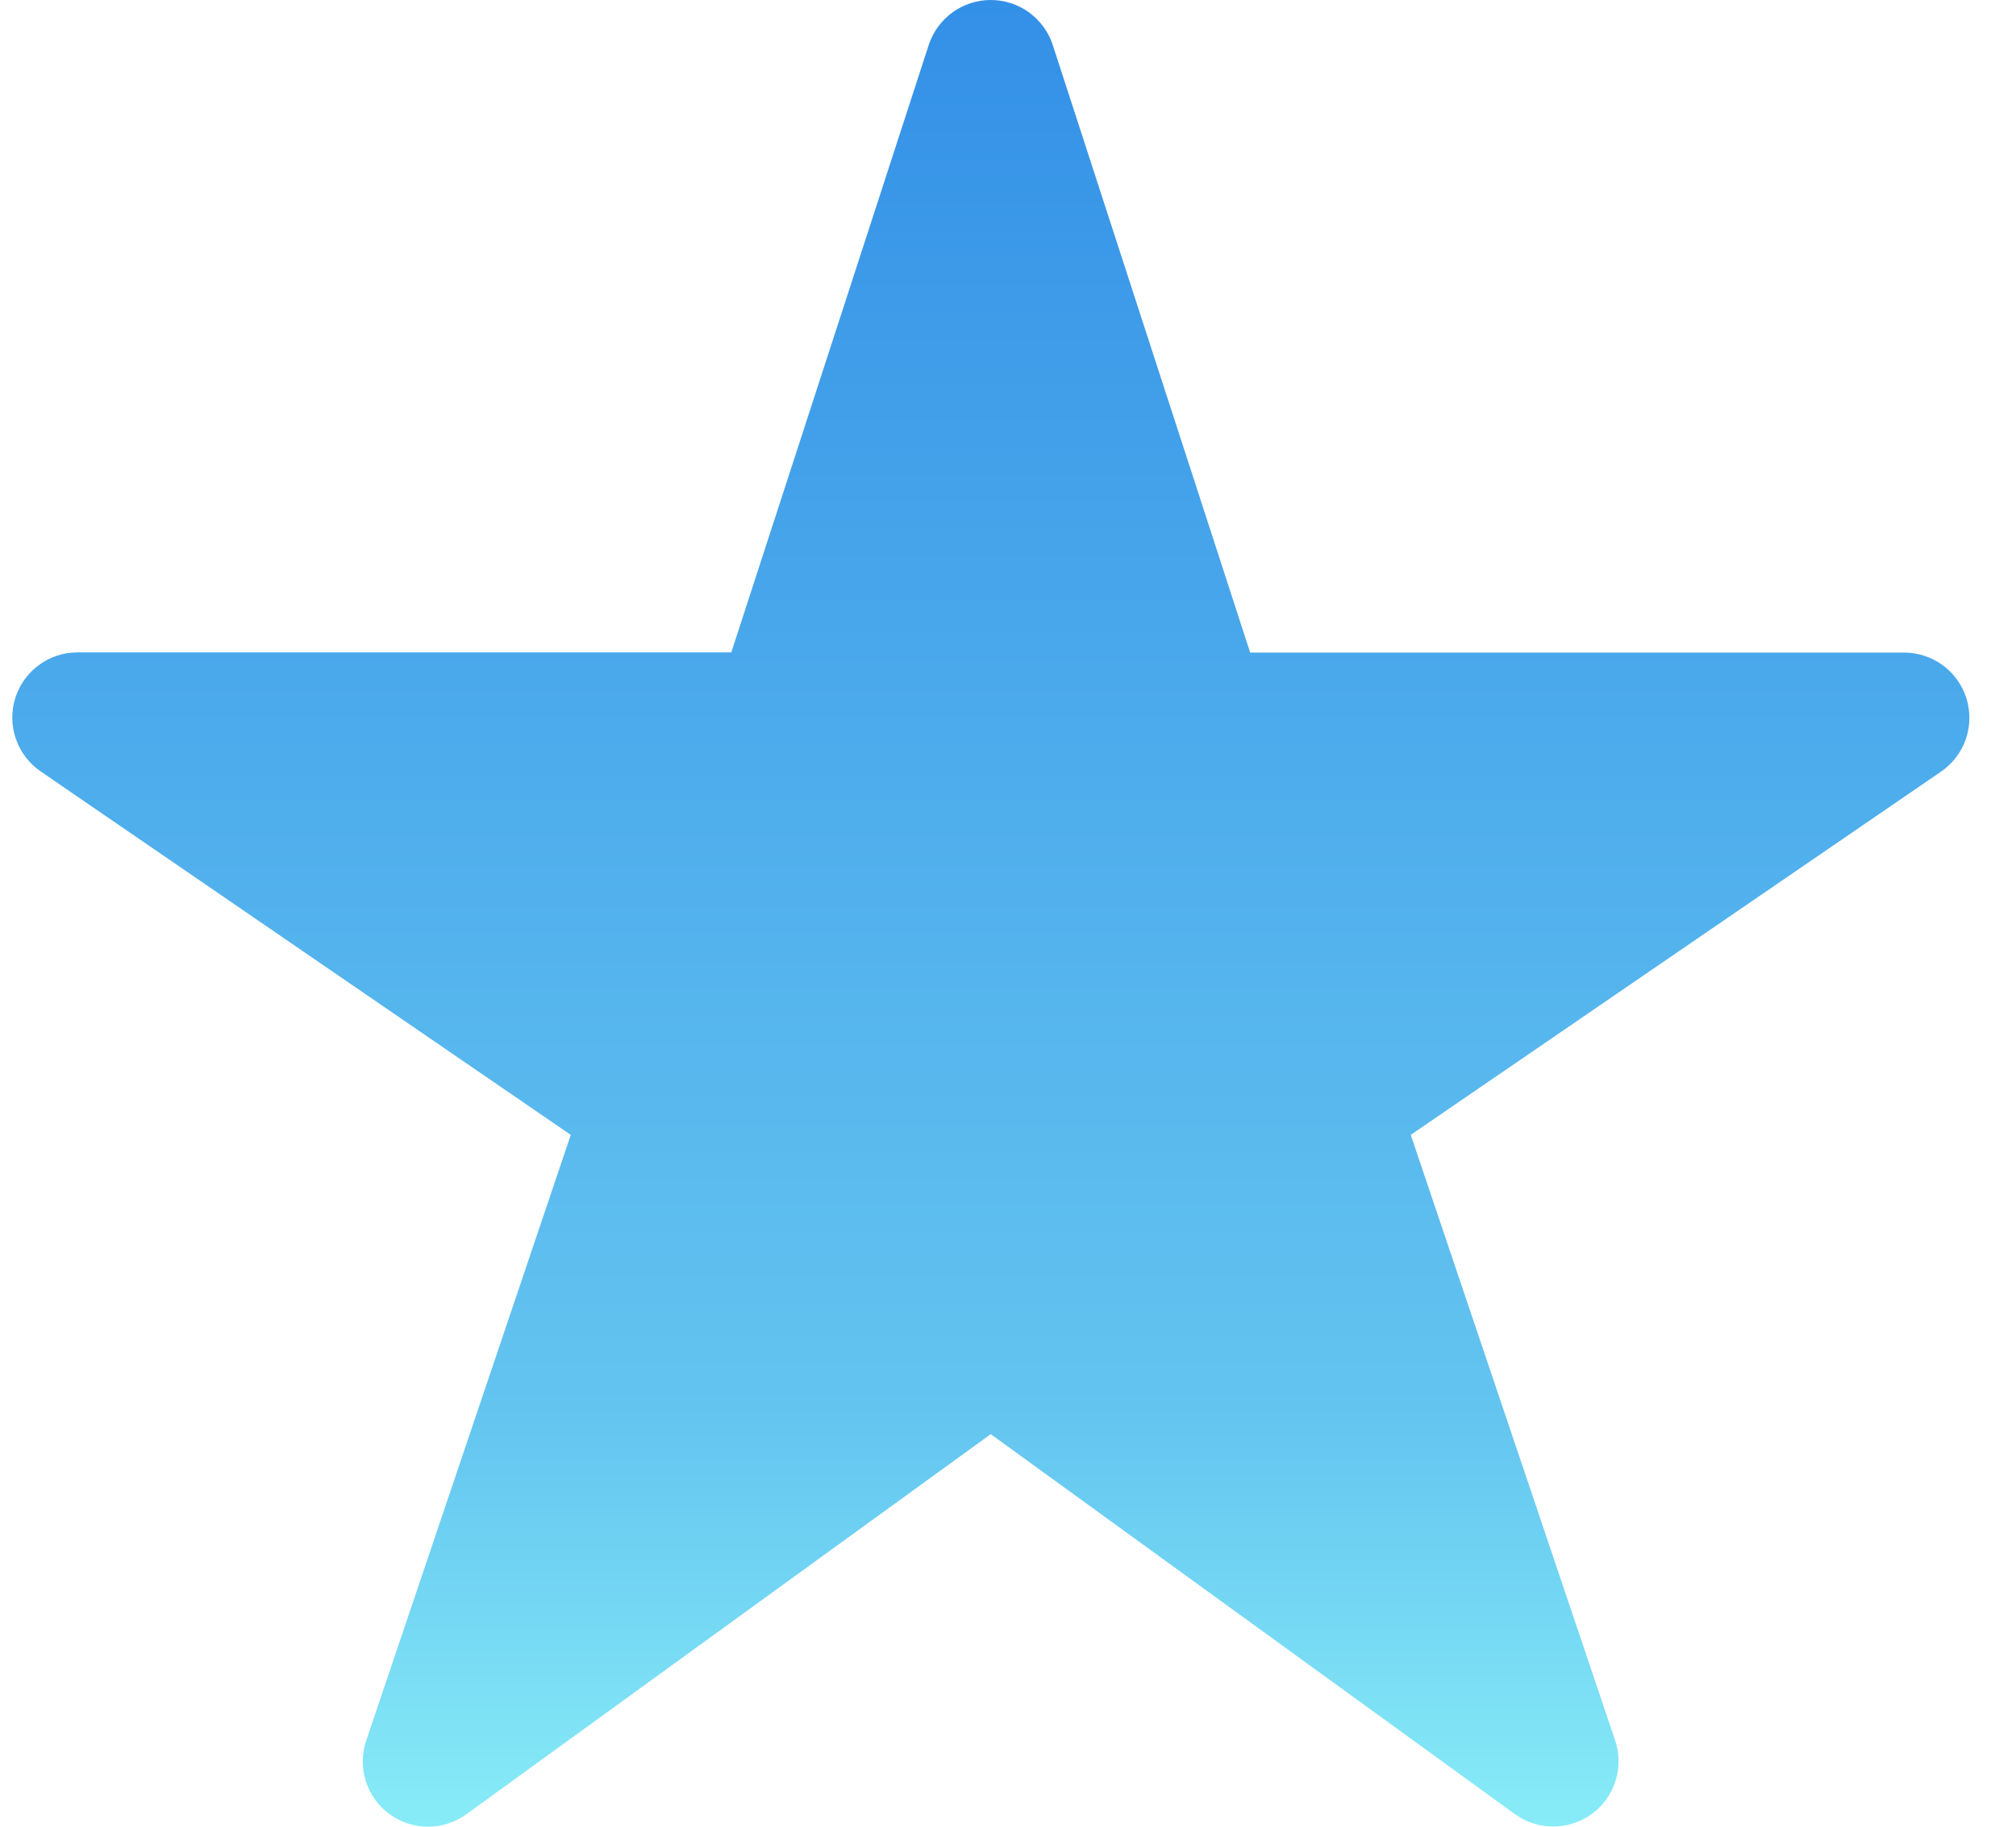 <svg width="32" height="29" viewBox="0 0 32 29" fill="none" xmlns="http://www.w3.org/2000/svg">
<path d="M24.658 28.997C24.44 28.998 24.227 28.93 24.05 28.803L15.726 22.768L7.402 28.803C7.224 28.932 7.01 29.001 6.79 29C6.571 28.999 6.357 28.929 6.18 28.798C6.003 28.668 5.872 28.485 5.806 28.275C5.74 28.066 5.743 27.841 5.813 27.633L9.06 18.017L0.646 12.247C0.463 12.122 0.326 11.942 0.253 11.733C0.18 11.525 0.176 11.298 0.241 11.087C0.306 10.876 0.437 10.691 0.615 10.56C0.792 10.428 1.007 10.357 1.228 10.357H11.608L14.741 0.716C14.809 0.508 14.94 0.327 15.117 0.198C15.294 0.069 15.507 0 15.726 0C15.945 0 16.158 0.069 16.335 0.198C16.512 0.327 16.644 0.508 16.711 0.716L19.844 10.36H30.224C30.445 10.36 30.661 10.431 30.839 10.562C31.017 10.693 31.148 10.878 31.214 11.089C31.279 11.3 31.275 11.527 31.203 11.736C31.13 11.945 30.992 12.125 30.81 12.25L22.393 18.017L25.637 27.63C25.69 27.786 25.704 27.951 25.68 28.114C25.656 28.276 25.593 28.431 25.498 28.564C25.402 28.698 25.276 28.807 25.13 28.882C24.984 28.957 24.822 28.997 24.658 28.997Z" fill="url(#paint0_linear_3134_292)"/>
<defs>
<linearGradient id="paint0_linear_3134_292" x1="15.728" y1="0" x2="15.728" y2="29" gradientUnits="userSpaceOnUse">
<stop stop-color="#3390E7"/>
<stop offset="0.771" stop-color="#63C4F0"/>
<stop offset="1" stop-color="#88ECF7"/>
</linearGradient>
</defs>
</svg>
